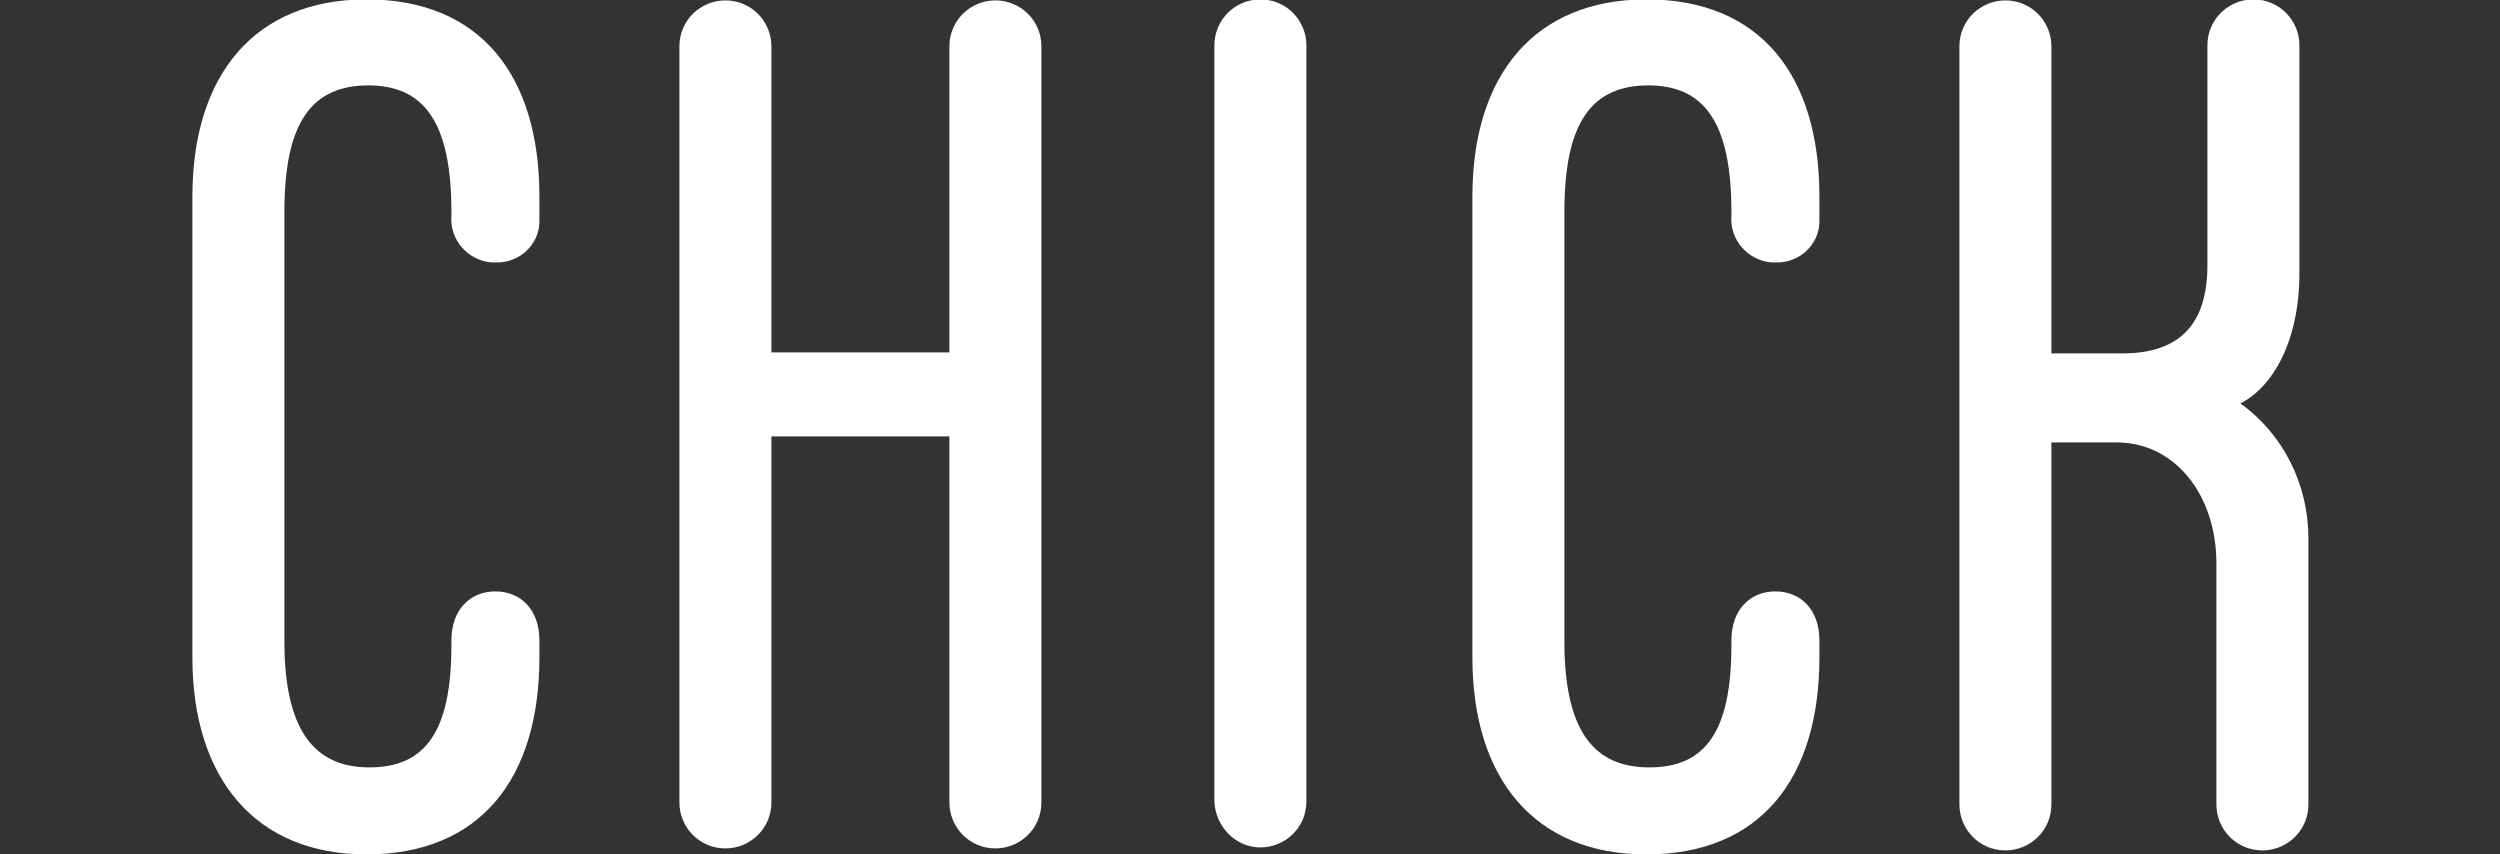 <?xml version="1.0" encoding="utf-8"?>
<!-- Generator: Adobe Illustrator 26.0.2, SVG Export Plug-In . SVG Version: 6.00 Build 0)  -->
<svg version="1.1" id="レイヤー_1" xmlns="http://www.w3.org/2000/svg" xmlns:xlink="http://www.w3.org/1999/xlink" x="0px"
	 y="0px" viewBox="0 0 250 85.4" style="enable-background:new 0 0 250 85.4;" xml:space="preserve">
<rect x="0" y="0" width="250" height="85.4" fill="#333333" stroke="none"/>
<style type="text/css">
	.st0{fill:#FFFFFF;}
</style>
<g id="name" transform="translate(-27.56 -136.76)">
	<path id="パス_28" class="st0" d="M64.2,222.2c11.4,0,17.3-7.6,17.3-19.7v-1.7c0-3.1-1.9-4.9-4.4-4.9c-2.5,0-4.4,1.8-4.4,4.9v0.5
		c0,8.6-2.6,12.2-8.2,12.2c-5.5,0-8.5-3.7-8.5-12.6v-43c0-9,2.8-12.6,8.4-12.6c5.5,0,8.3,3.6,8.3,12.6v0.4c-0.2,2.4,1.6,4.5,4,4.7
		c0.1,0,0.3,0,0.4,0c2.4,0.1,4.4-1.8,4.4-4.1c0-0.1,0-0.2,0-0.3v-2.2c0-12.1-5.9-19.7-17.3-19.7c-11.2,0-17.4,7.6-17.4,19.7v46.1
		C46.8,214.6,53.1,222.2,64.2,222.2z M127.1,136.8c-2.5,0-4.6,2-4.6,4.6c0,0,0,0,0,0v30.6h-17.8v-30.6c0-2.5-2-4.6-4.6-4.6
		c0,0,0,0,0,0c-2.5,0-4.6,2-4.6,4.6c0,0,0,0,0,0v75.6c0,2.5,2,4.6,4.6,4.6c0,0,0,0,0,0c2.5,0,4.6-2,4.6-4.6c0,0,0,0,0,0v-36.6h17.8
		v36.6c0,2.5,2,4.6,4.6,4.6c0,0,0,0,0,0c2.5,0,4.6-2,4.6-4.6c0,0,0,0,0,0v-75.6C131.7,138.8,129.6,136.8,127.1,136.8
		C127.1,136.8,127.1,136.8,127.1,136.8z M153.6,221.5c2.5,0,4.6-2,4.6-4.6c0,0,0,0,0,0v-75.6c0-2.5-2-4.6-4.6-4.6c0,0,0,0,0,0
		c-2.5,0-4.6,2-4.6,4.6c0,0,0,0,0,0v75.6C149.1,219.4,151.1,221.5,153.6,221.5C153.6,221.5,153.6,221.5,153.6,221.5z M192.2,222.2
		c11.4,0,17.3-7.6,17.3-19.7v-1.7c0-3.1-1.9-4.9-4.4-4.9s-4.4,1.8-4.4,4.9v0.5c0,8.6-2.6,12.2-8.2,12.2s-8.5-3.7-8.5-12.6v-43
		c0-9,2.8-12.6,8.4-12.6c5.5,0,8.3,3.6,8.3,12.6v0.4c-0.2,2.4,1.6,4.5,4,4.7c0.1,0,0.3,0,0.4,0c2.4,0.1,4.4-1.8,4.4-4.1
		c0-0.1,0-0.2,0-0.3v-2.2c0-12.1-5.9-19.7-17.3-19.7c-11.2,0-17.4,7.6-17.4,19.7v46.1C174.8,214.6,181,222.2,192.2,222.2z
		 M251.6,177.1c3.2-1.6,5.9-6.2,5.9-13v-22.8c0-2.5-2-4.6-4.6-4.6c0,0,0,0,0,0c-2.5,0-4.6,2-4.6,4.6c0,0,0,0,0,0v22
		c0,5.9-2.8,8.8-8.5,8.8h-7.1v-30.7c0-2.5-2-4.6-4.6-4.6c0,0,0,0,0,0c-2.5,0-4.6,2-4.6,4.6c0,0,0,0,0,0v75.8c0,2.5,2,4.6,4.6,4.6
		c0,0,0,0,0,0c2.5,0,4.6-2,4.6-4.6c0,0,0,0,0,0v-36.2h6.5c5.9,0,10,5.3,10,12.1v24.1c0,2.5,2,4.6,4.6,4.6c0,0,0,0,0,0
		c2.5,0,4.6-2,4.6-4.6c0,0,0,0,0,0v-26.6C258.4,185.2,255.9,180.2,251.6,177.1z"/>
</g>
</svg>
